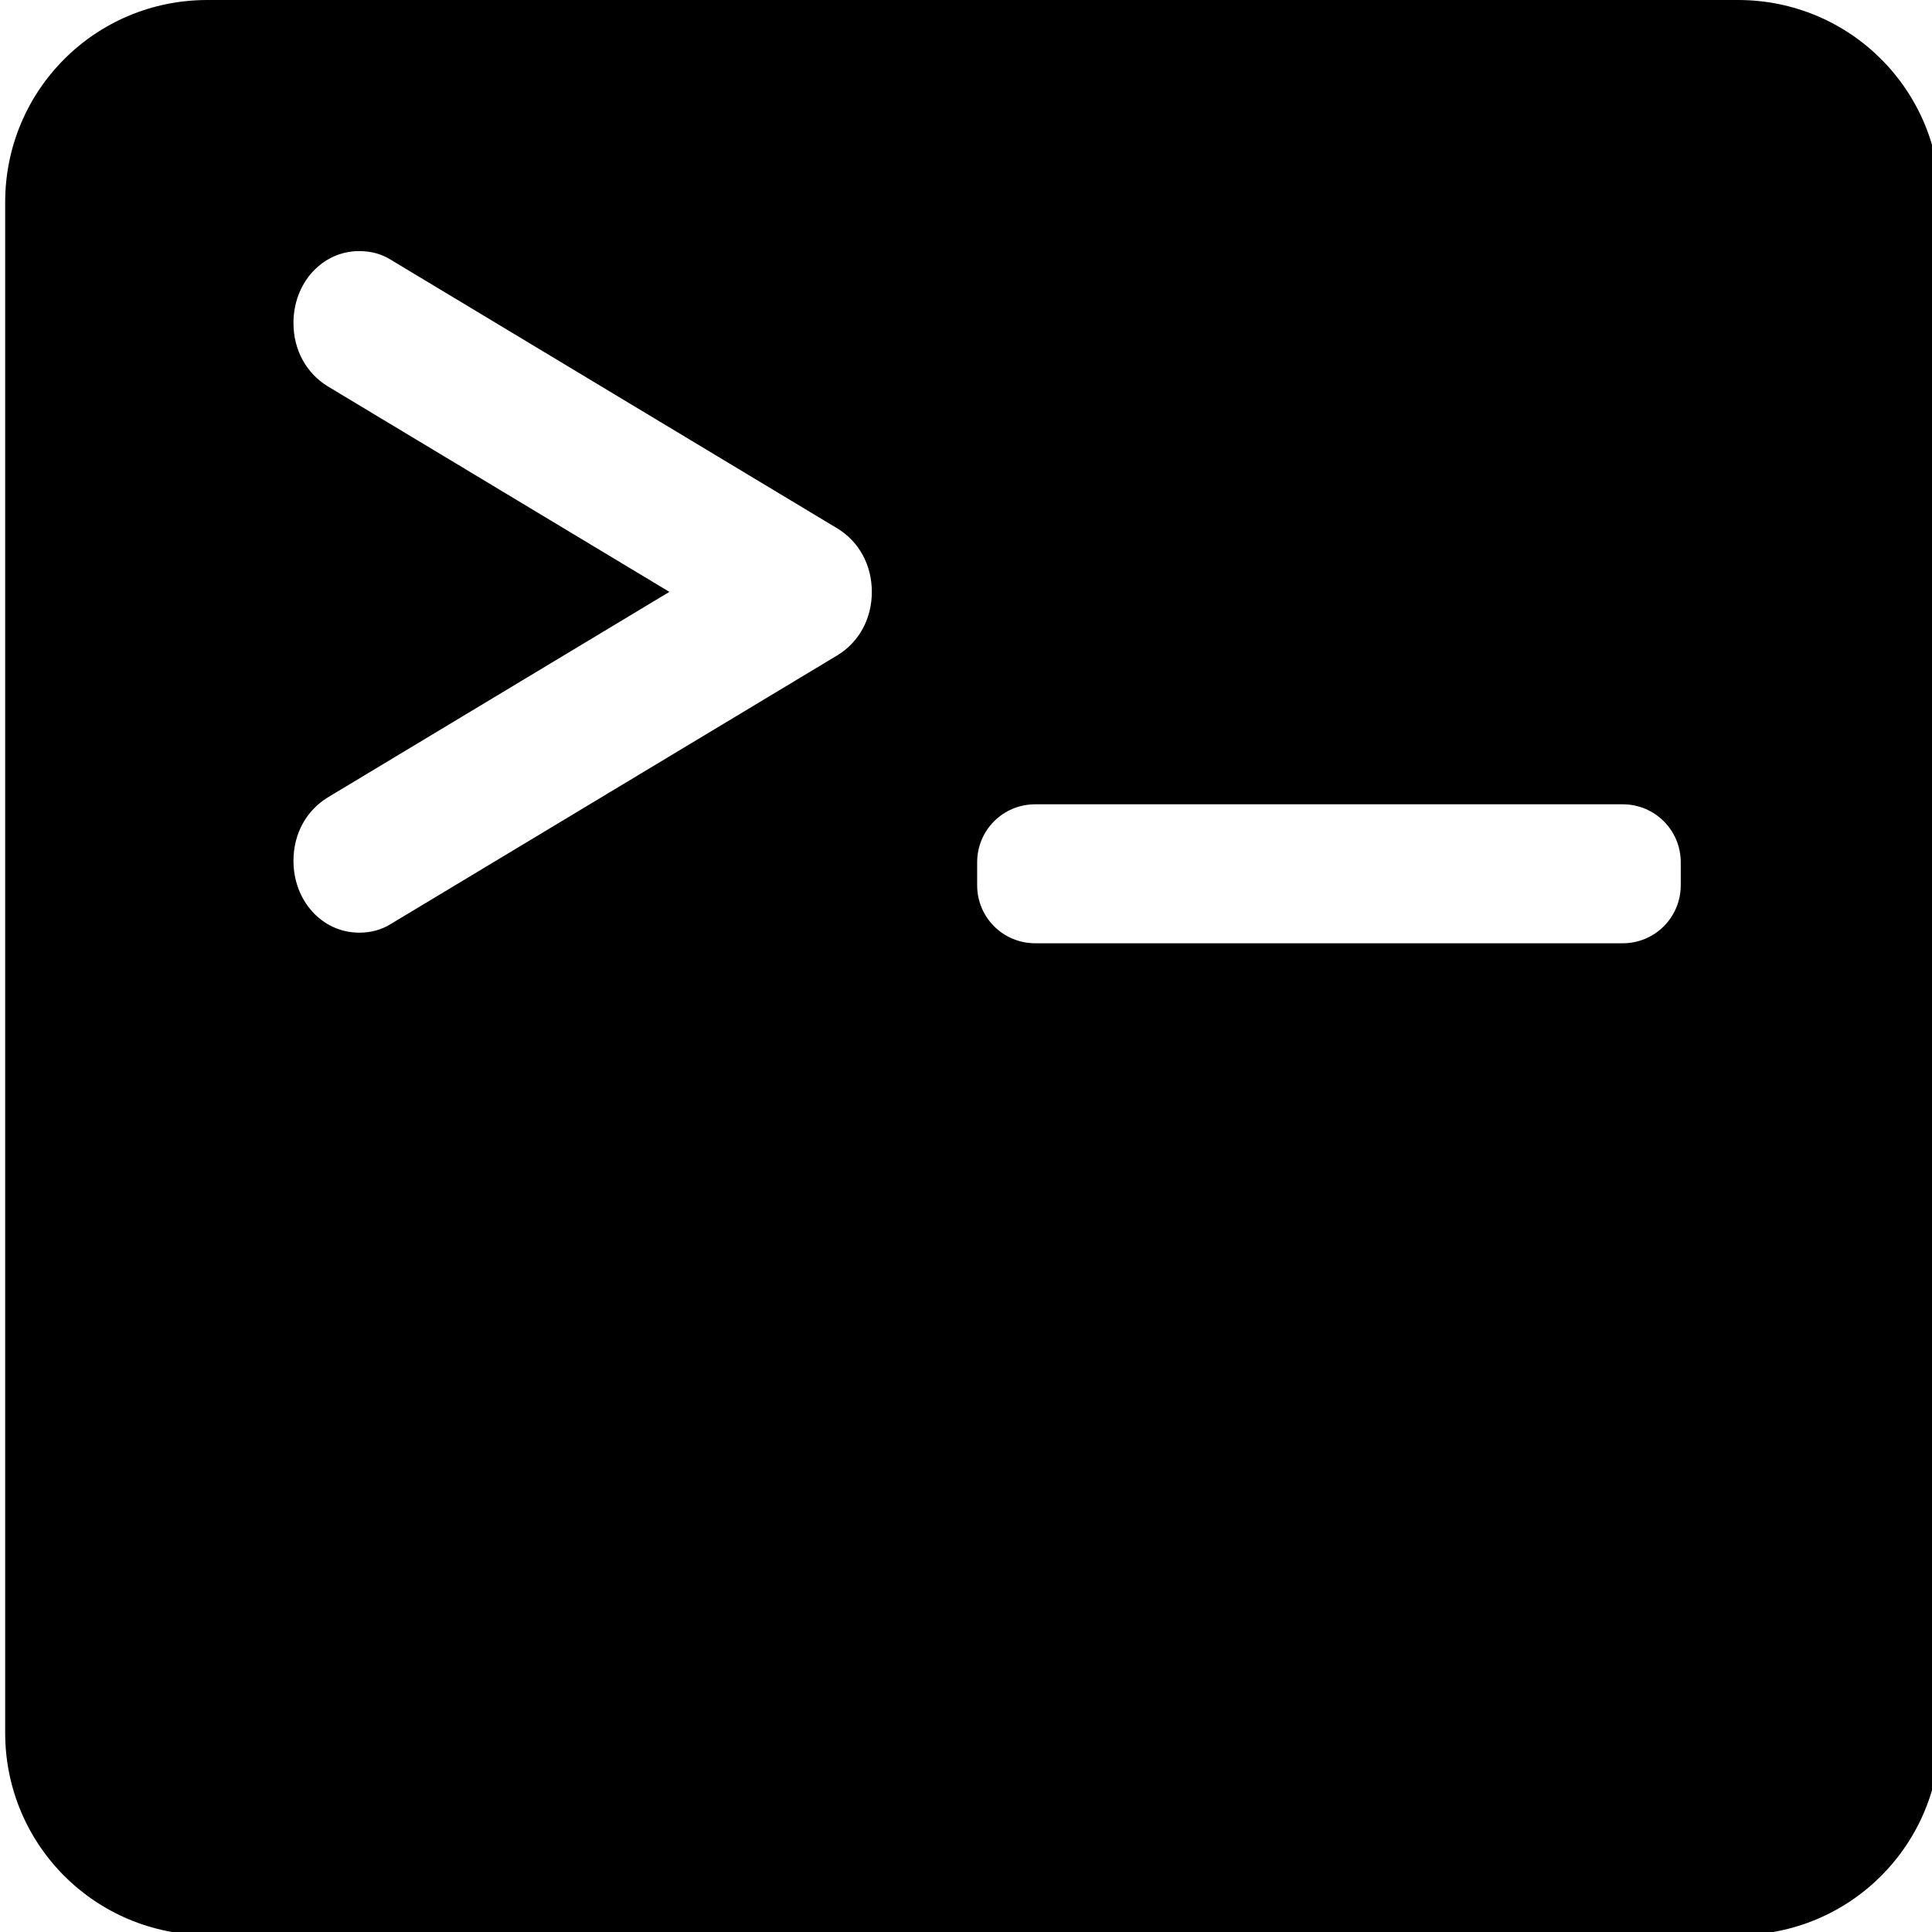 <?xml version="1.0" encoding="UTF-8" standalone="no"?>
<!-- Created with Inkscape (http://www.inkscape.org/) -->

<svg
   xmlns:dc="http://purl.org/dc/elements/1.1/"
   xmlns:cc="http://creativecommons.org/ns#"
   xmlns:rdf="http://www.w3.org/1999/02/22-rdf-syntax-ns#"
   xmlns:svg="http://www.w3.org/2000/svg"
   xmlns="http://www.w3.org/2000/svg"
   xmlns:sodipodi="http://sodipodi.sourceforge.net/DTD/sodipodi-0.dtd"
   xmlns:inkscape="http://www.inkscape.org/namespaces/inkscape"
   width="100mm"
   height="100mm"
   viewBox="0 0 100 100"
   version="1.1"
   id="svg4524"
   inkscape:version="0.92.1 r15371"
   sodipodi:docname="terminal.svg">
  <defs
     id="defs4518" />
  <sodipodi:namedview
     id="base"
     pagecolor="#ffffff"
     bordercolor="#666666"
     borderopacity="1.0"
     inkscape:pageopacity="0.0"
     inkscape:pageshadow="2"
     inkscape:zoom="0.7"
     inkscape:cx="193.84994"
     inkscape:cy="190.60194"
     inkscape:document-units="mm"
     inkscape:current-layer="layer1"
     showgrid="false"
     inkscape:window-width="1364"
     inkscape:window-height="720"
     inkscape:window-x="0"
     inkscape:window-y="23"
     inkscape:window-maximized="1" />
  <g
     inkscape:label="Layer 1"
     inkscape:groupmode="layer"
     id="layer1"
     transform="translate(0,-197)">
    <path
       style="fill:#000000;fill-opacity:1;stroke:none;stroke-width:0;stroke-miterlimit:1.414;stroke-dasharray:none;stroke-opacity:1"
       d="M 40.512,0 C 18.628,0 1.01,17.617 1.01,39.5 v 298.951 c 0,21.883 17.619,39.502 39.502,39.502 H 339.463 c 21.883,10e-6 39.5,-17.619 39.5,-39.502 V 39.5 c 0,-21.883 -17.617,-39.5 -39.5,-39.5 z m 29.643,49.043 c 2.311,0 4.365,0.56 6.162,1.684 l 87.293,52.52 c 4.108,2.528 6.676,7.023 6.676,12.359 0,5.336 -2.568,9.83 -6.676,12.357 l -87.293,52.52 c -1.797,1.123 -3.851,1.686 -6.162,1.686 -7.189,0 -12.836,-6.179 -12.836,-14.043 0,-5.336 2.566,-9.83 6.674,-12.357 L 130.746,115.605 63.992,75.443 c -4.108,-2.528 -6.674,-7.023 -6.674,-12.359 0,-7.864 5.647,-14.041 12.836,-14.041 z M 202.195,157.096 h 114.752 c 6.282,0 11.338,5.056 11.338,11.338 v 4.467 c 0,6.282 -5.056,11.338 -11.338,11.338 H 202.195 c -6.282,0 -11.338,-5.056 -11.338,-11.338 v -4.467 c 0,-6.282 5.056,-11.338 11.338,-11.338 z"
       id="rect5069"
       inkscape:connector-curvature="0"
       transform="matrix(0.265,0,0,0.265,0,197)" />
    <g
       aria-label="&gt;"
       transform="scale(0.874,1.144)"
       style="font-style:normal;font-variant:normal;font-weight:normal;font-stretch:normal;font-size:67.93px;line-height:125%;font-family:Utopia;-inkscape-font-specification:Utopia;letter-spacing:0px;word-spacing:0px;fill:#000000;fill-opacity:1;stroke:none;stroke-width:1.698px;stroke-linecap:butt;stroke-linejoin:miter;stroke-opacity:1"
       id="text4494-4" />
  </g>
</svg>

